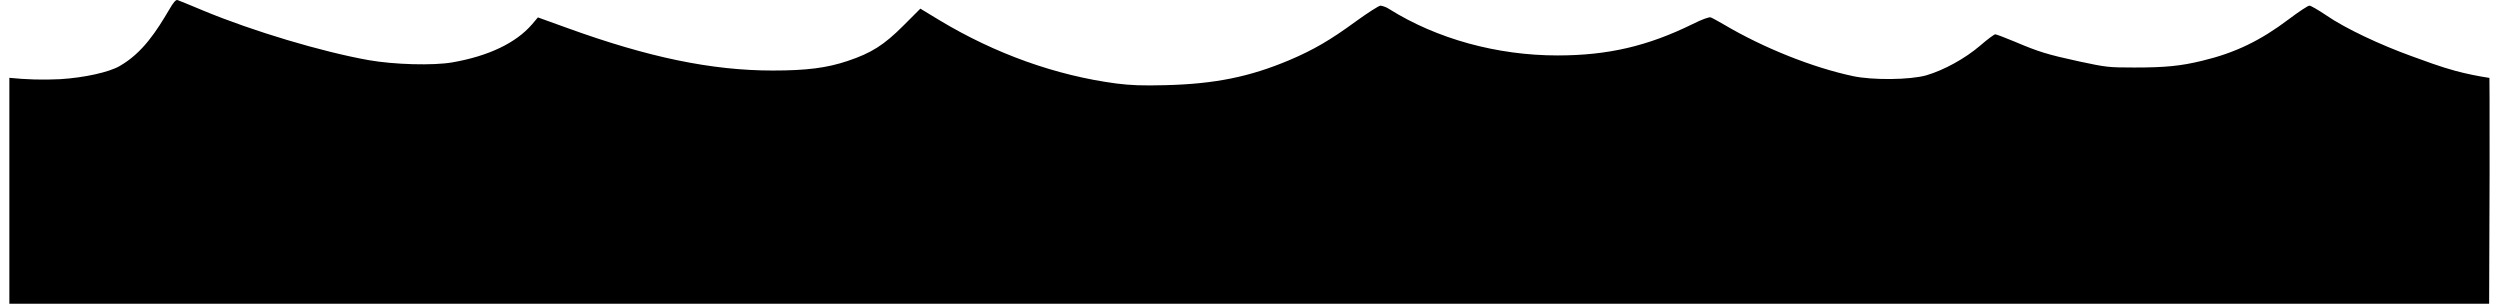 <svg width="164" height="20" viewBox="0 0 1644 202" fill="none" xmlns="http://www.w3.org/2000/svg">
<path d="M106 6.232C97.6 20.432 88.4 35.062 72.9 43.862C66.065 47.782 49.752 51.495 33.6 52.462C22.393 53.021 11.161 52.72 0 51.562V201.232H1643L1643.3 115.432C1643.4 68.332 1643.2 51.612 1643.2 51.612C1635.62 50.484 1628.11 48.932 1620.7 46.962C1610.76 44.313 1599.41 40.021 1591.5 37.162C1571.11 29.799 1547.64 18.871 1534.9 10.032C1529.8 6.632 1524.9 3.732 1523.9 3.732C1523 3.732 1516.9 7.732 1510.4 12.632C1491.5 26.932 1474.7 35.032 1453 40.232C1438.7 43.732 1428.5 44.732 1408 44.732C1390.7 44.732 1389.3 44.532 1371.5 40.732C1350.3 36.132 1344.5 34.332 1328.5 27.532C1322.2 24.932 1316.5 22.732 1315.8 22.732C1315.1 22.732 1310.6 26.032 1305.9 30.132C1295.9 38.732 1281.7 46.532 1270 49.932C1259.3 52.932 1234.6 53.232 1221.5 50.432C1194.7 44.732 1162.2 31.732 1136.3 16.432C1132.3 14.132 1128.2 11.832 1127.3 11.532C1126.3 11.132 1121.7 12.732 1115.3 15.932C1085.4 30.632 1059 36.732 1025.7 36.732C985.7 36.732 945.7 25.732 914.3 6.032C912.547 4.872 910.572 4.088 908.5 3.732C907.4 3.732 900.1 8.432 892.2 14.132C875.1 26.632 864.1 33.032 848.1 39.832C821.8 50.932 798.6 55.632 766 56.432C750.8 56.832 743 56.532 733.5 55.332C693.4 50.032 653.2 35.632 616.3 13.432L603.6 5.732L592.3 17.032C579.4 29.932 571.1 35.132 555.6 40.332C541.7 45.032 528.2 46.732 505.8 46.732C465.3 46.732 423.4 38.032 369.6 18.532L350.2 11.532L346.3 16.132C335.7 28.432 317.6 37.132 293.5 41.332C280.8 43.532 254.9 42.832 238 39.832C207.1 34.332 161.3 20.632 129 7.232C120.2 3.532 112.3 0.332 111.4 0.032C110.3 -0.268 108.7 1.532 106 6.232Z" fill="currentColor"/>
</svg>
